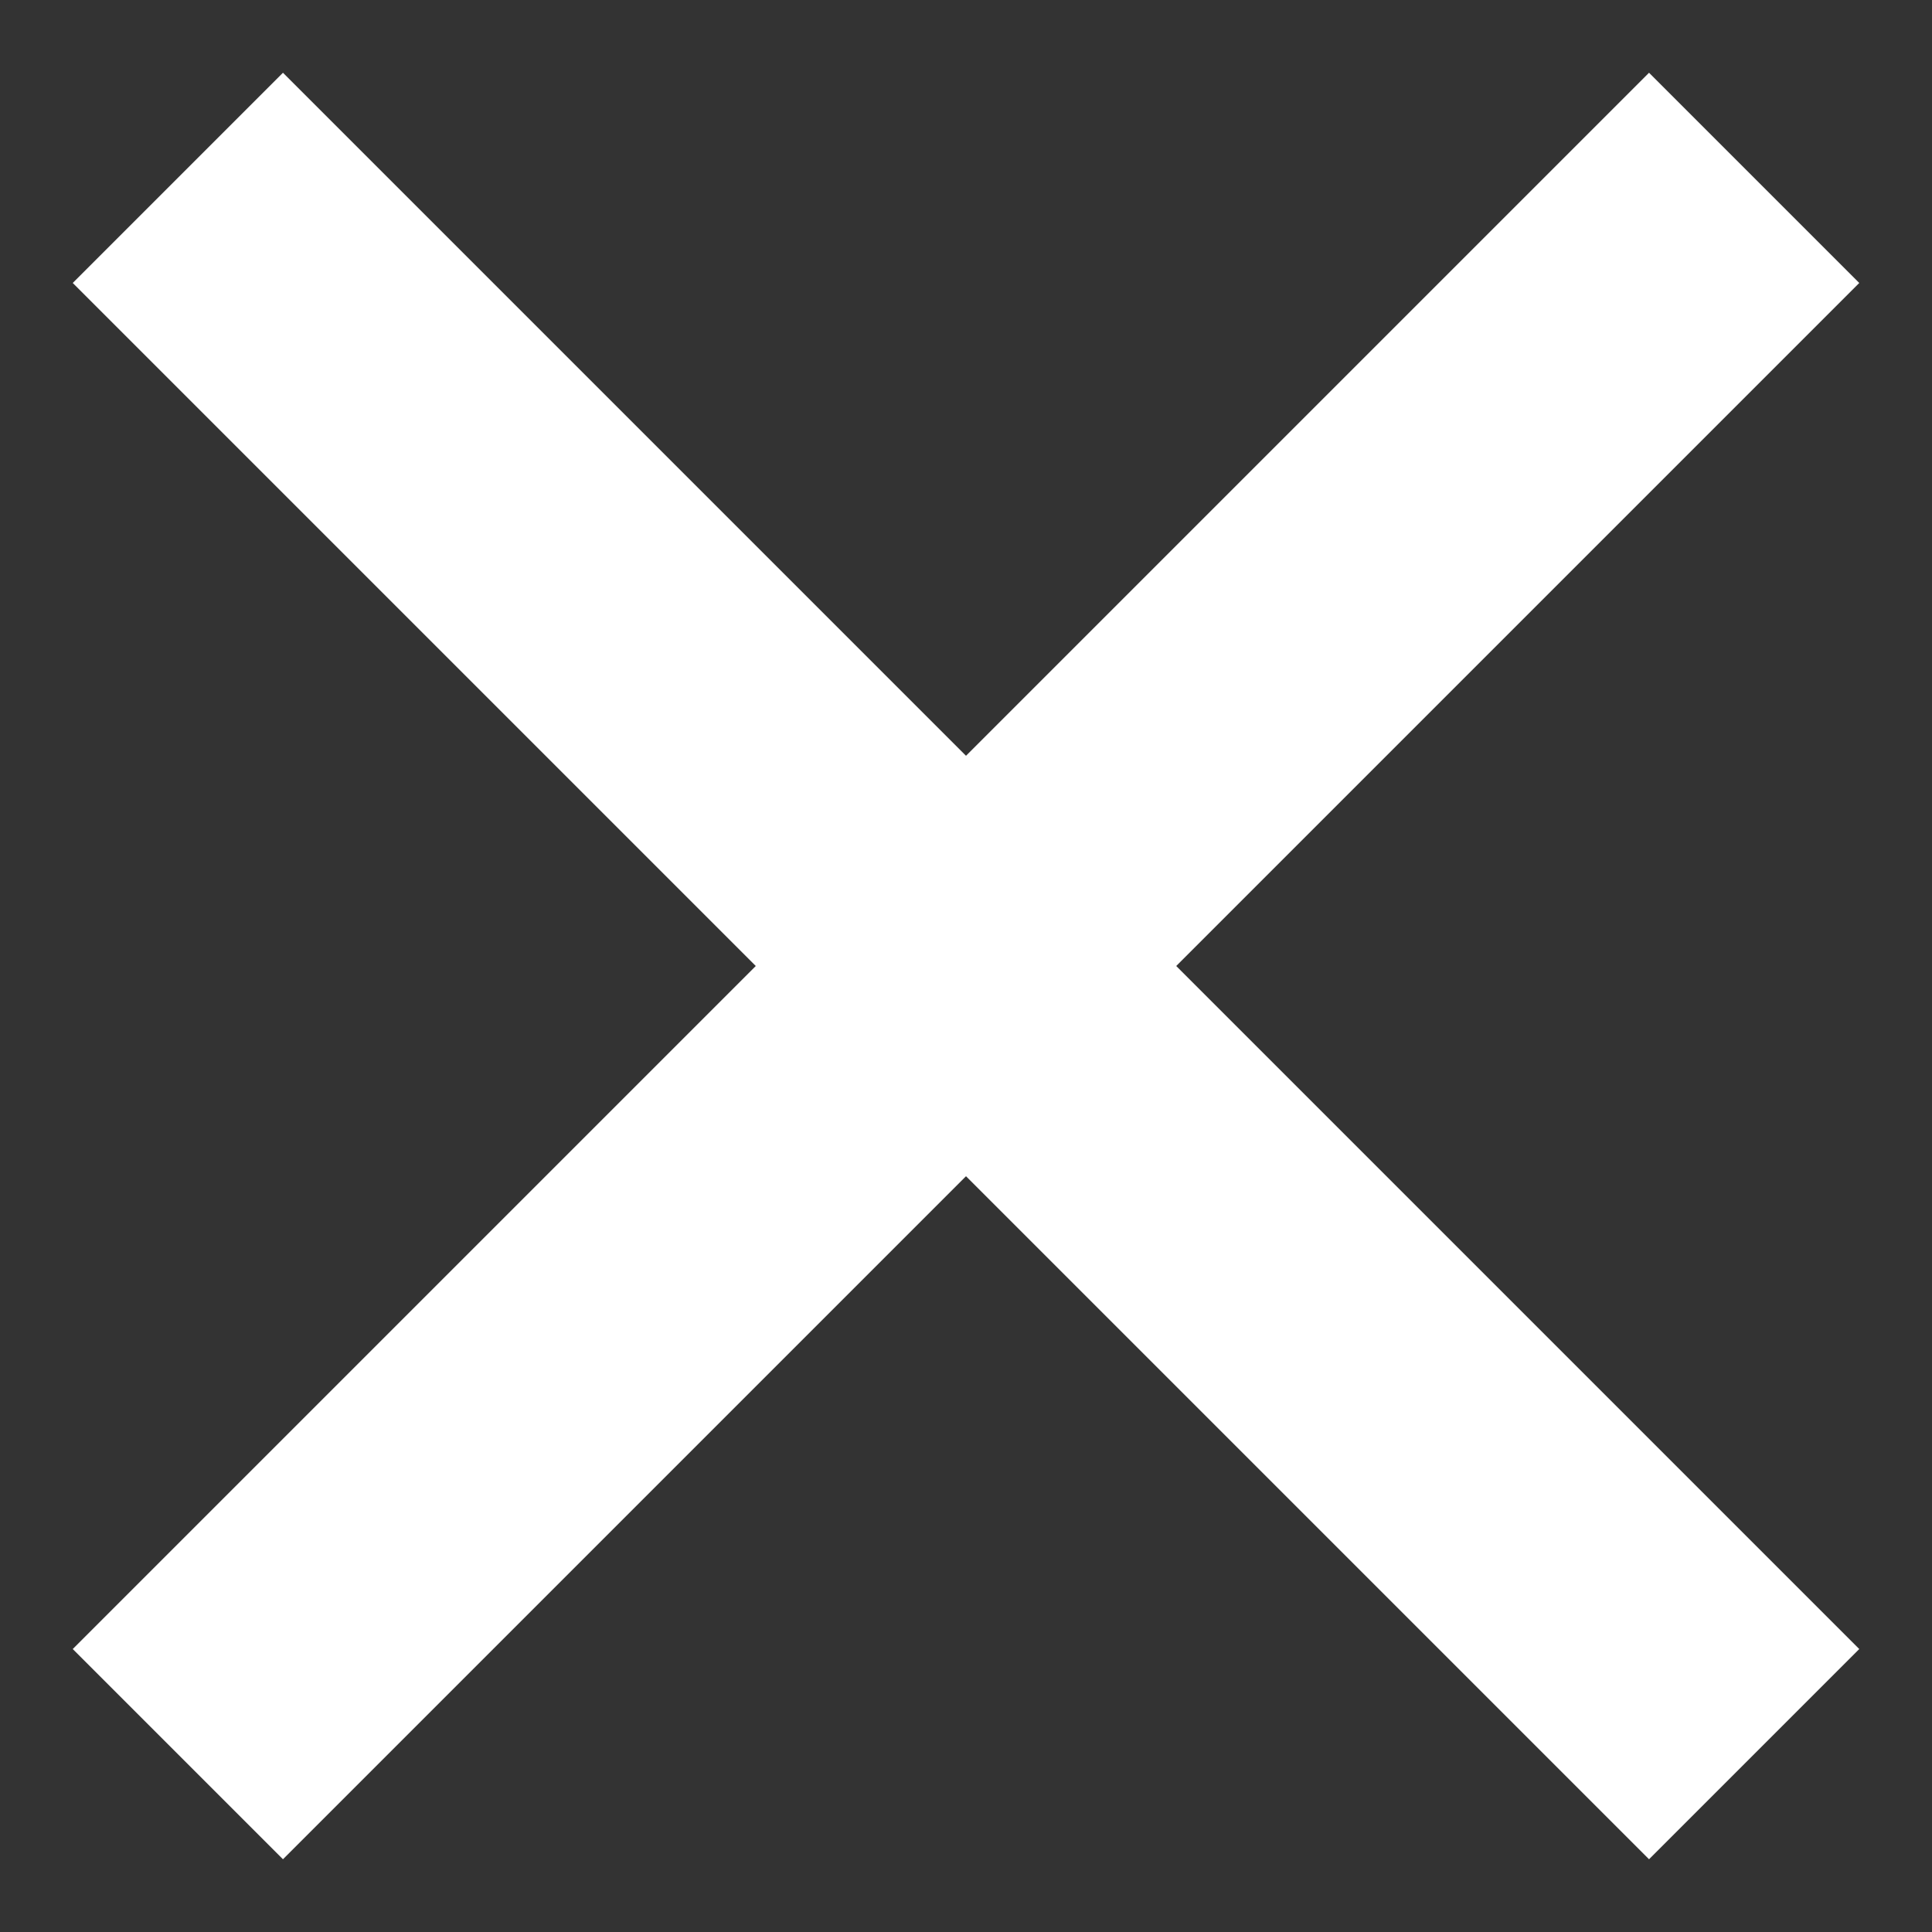 <svg width="26" height="26" viewBox="0 0 26 26" fill="none" xmlns="http://www.w3.org/2000/svg">
<rect x="0" y="0" width="26" height="26" fill="#333333" stroke="none"/>
<path d="M3.808 0.979L25.021 22.192L22.192 25.021L0.979 3.808L3.808 0.979Z" fill="white"/>
<path d="M22.192 0.979L0.979 22.192L3.808 25.021L25.021 3.808L22.192 0.979Z" fill="white"/>
</svg>
